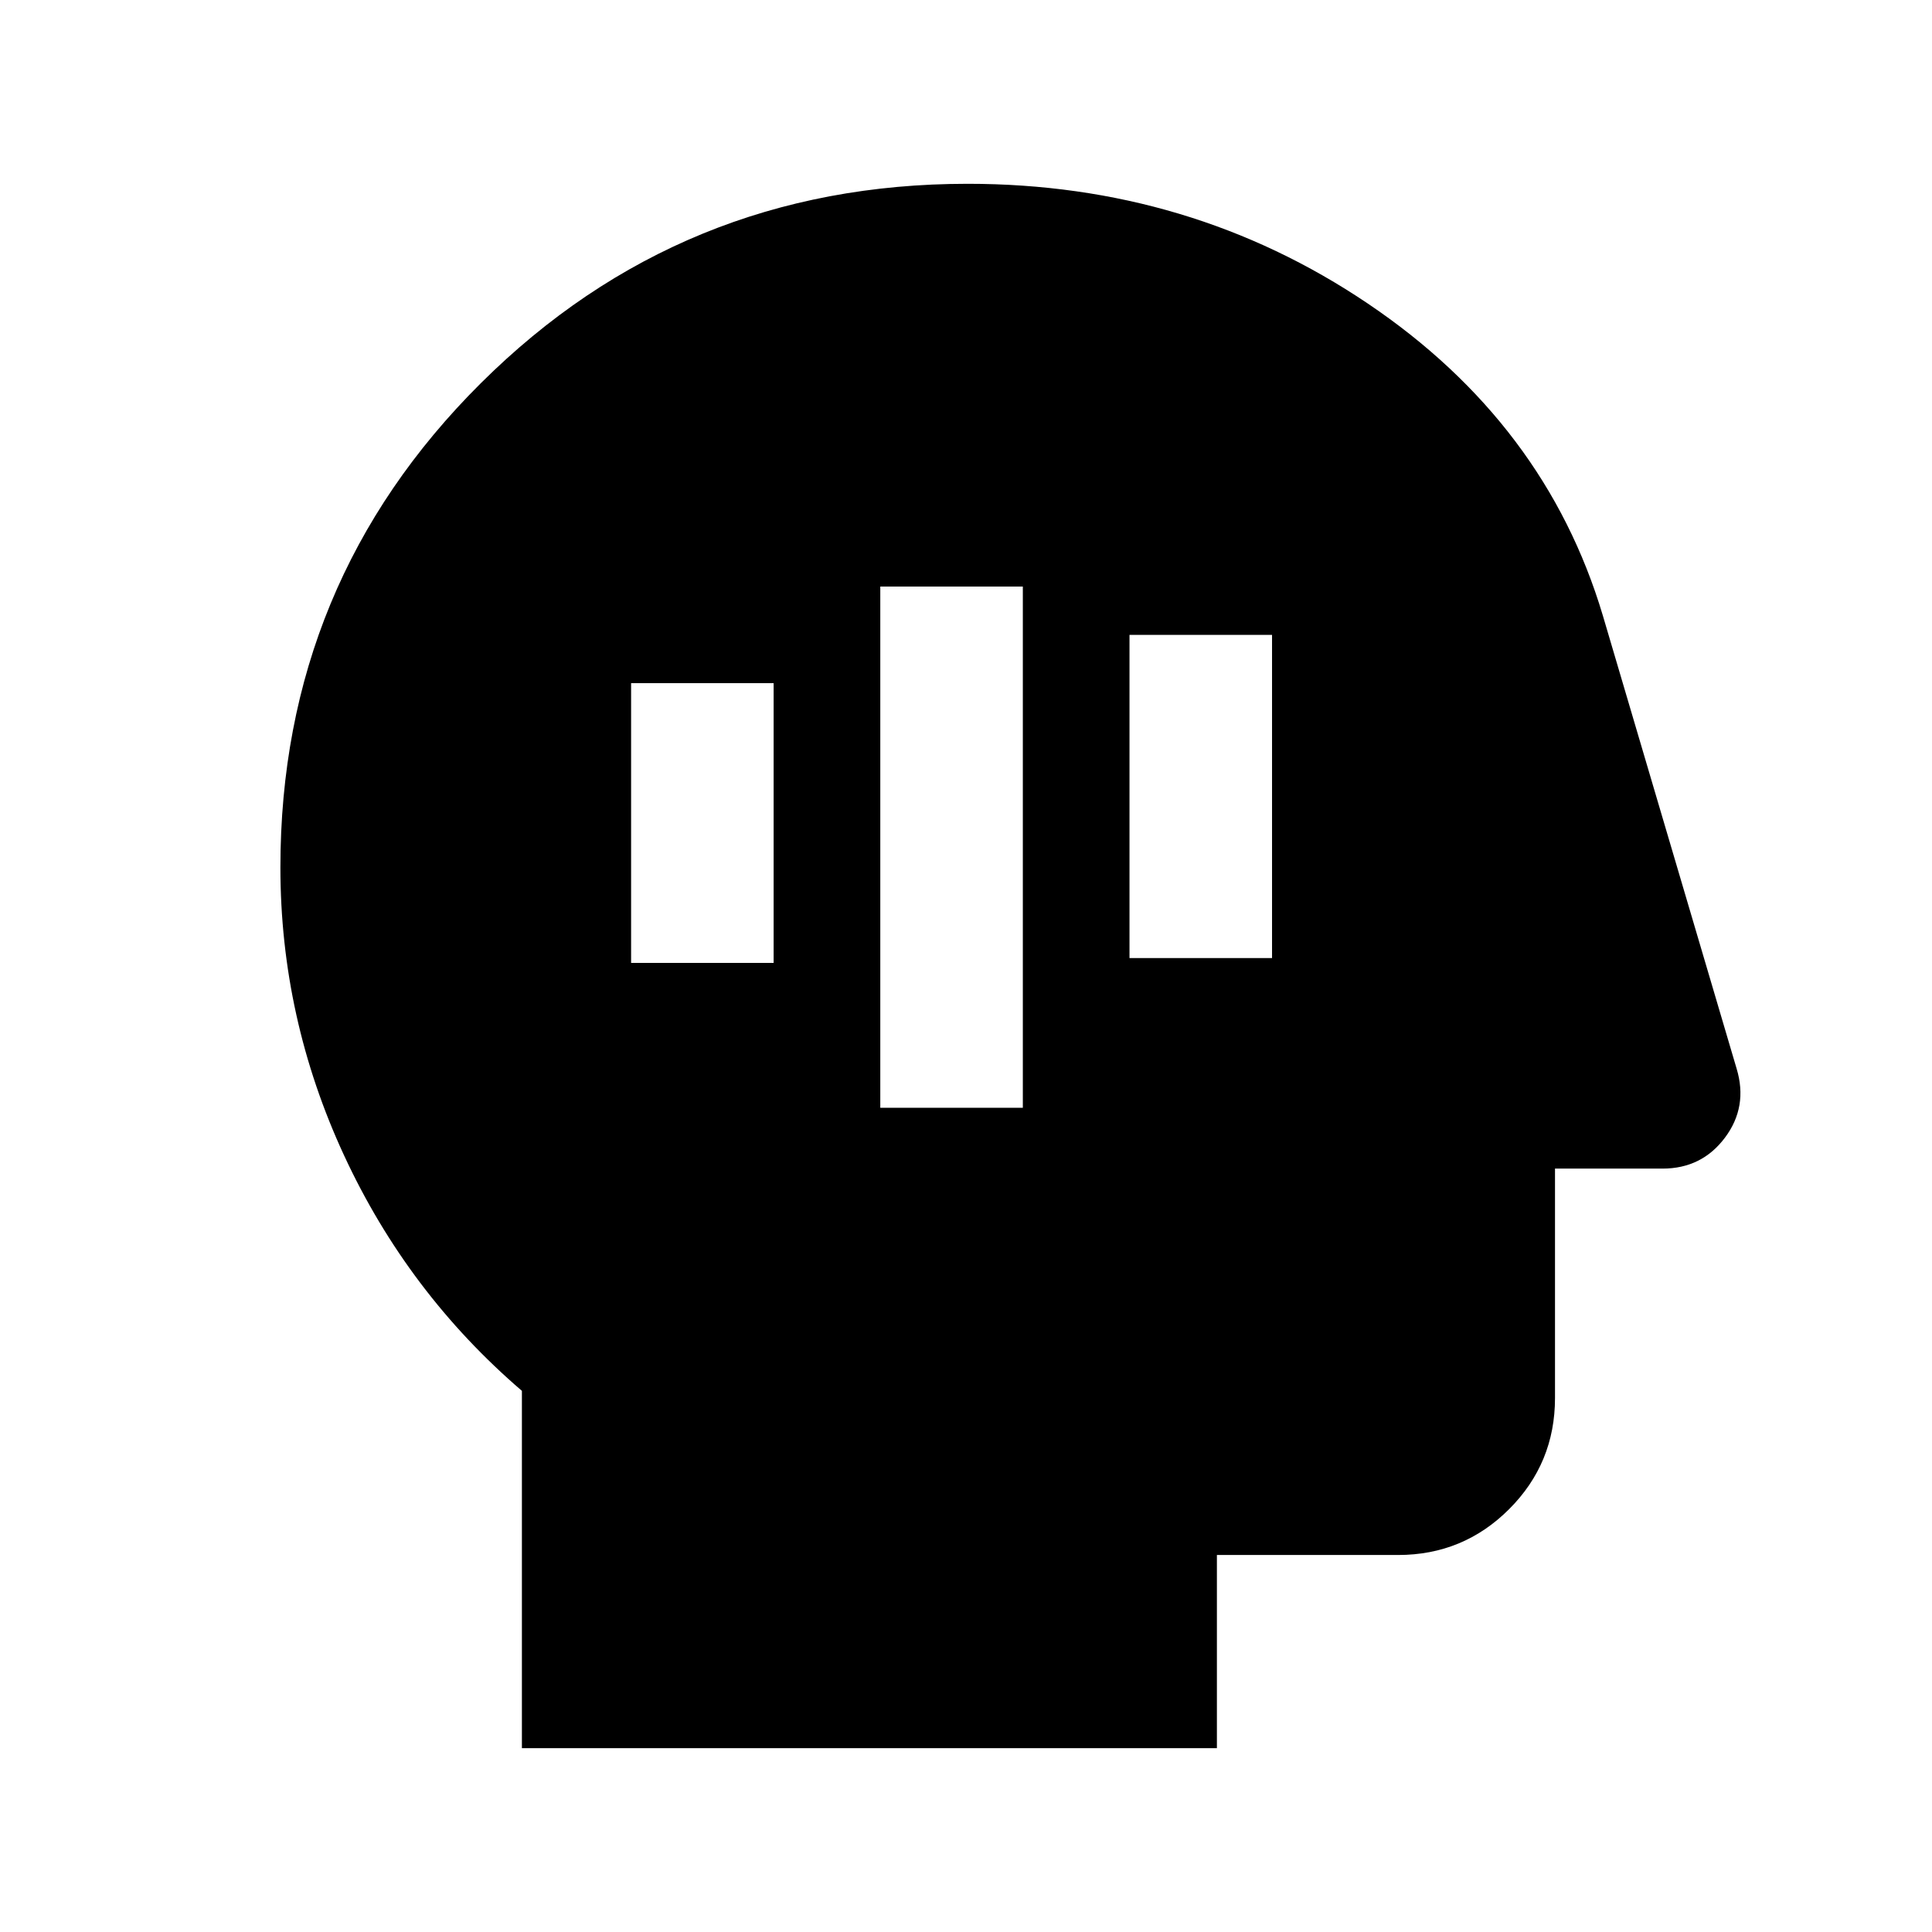 <svg xmlns="http://www.w3.org/2000/svg" height="20" viewBox="0 -960 960 960" width="20"><path d="M259.33-91.33v-177.56q-56.76-48.76-88.38-117.03-31.62-68.27-31.62-143.08 0-141.53 99.6-240.6 99.61-99.07 241.9-99.07 110.56 0 198.82 59.5 88.26 59.5 116.78 155l66.48 225.15q5.72 18.97-5.8 34.33t-30.96 15.36h-53.48v114q0 32.42-22.79 55.21t-55.21 22.79h-90v96H259.33Zm178.08-318.21h70.83v-259h-70.83v259Zm123.83-74.39h70.83v-160.61h-70.83v160.61Zm-247.65 2.39h70.82v-139h-70.82v139Z"/></svg>